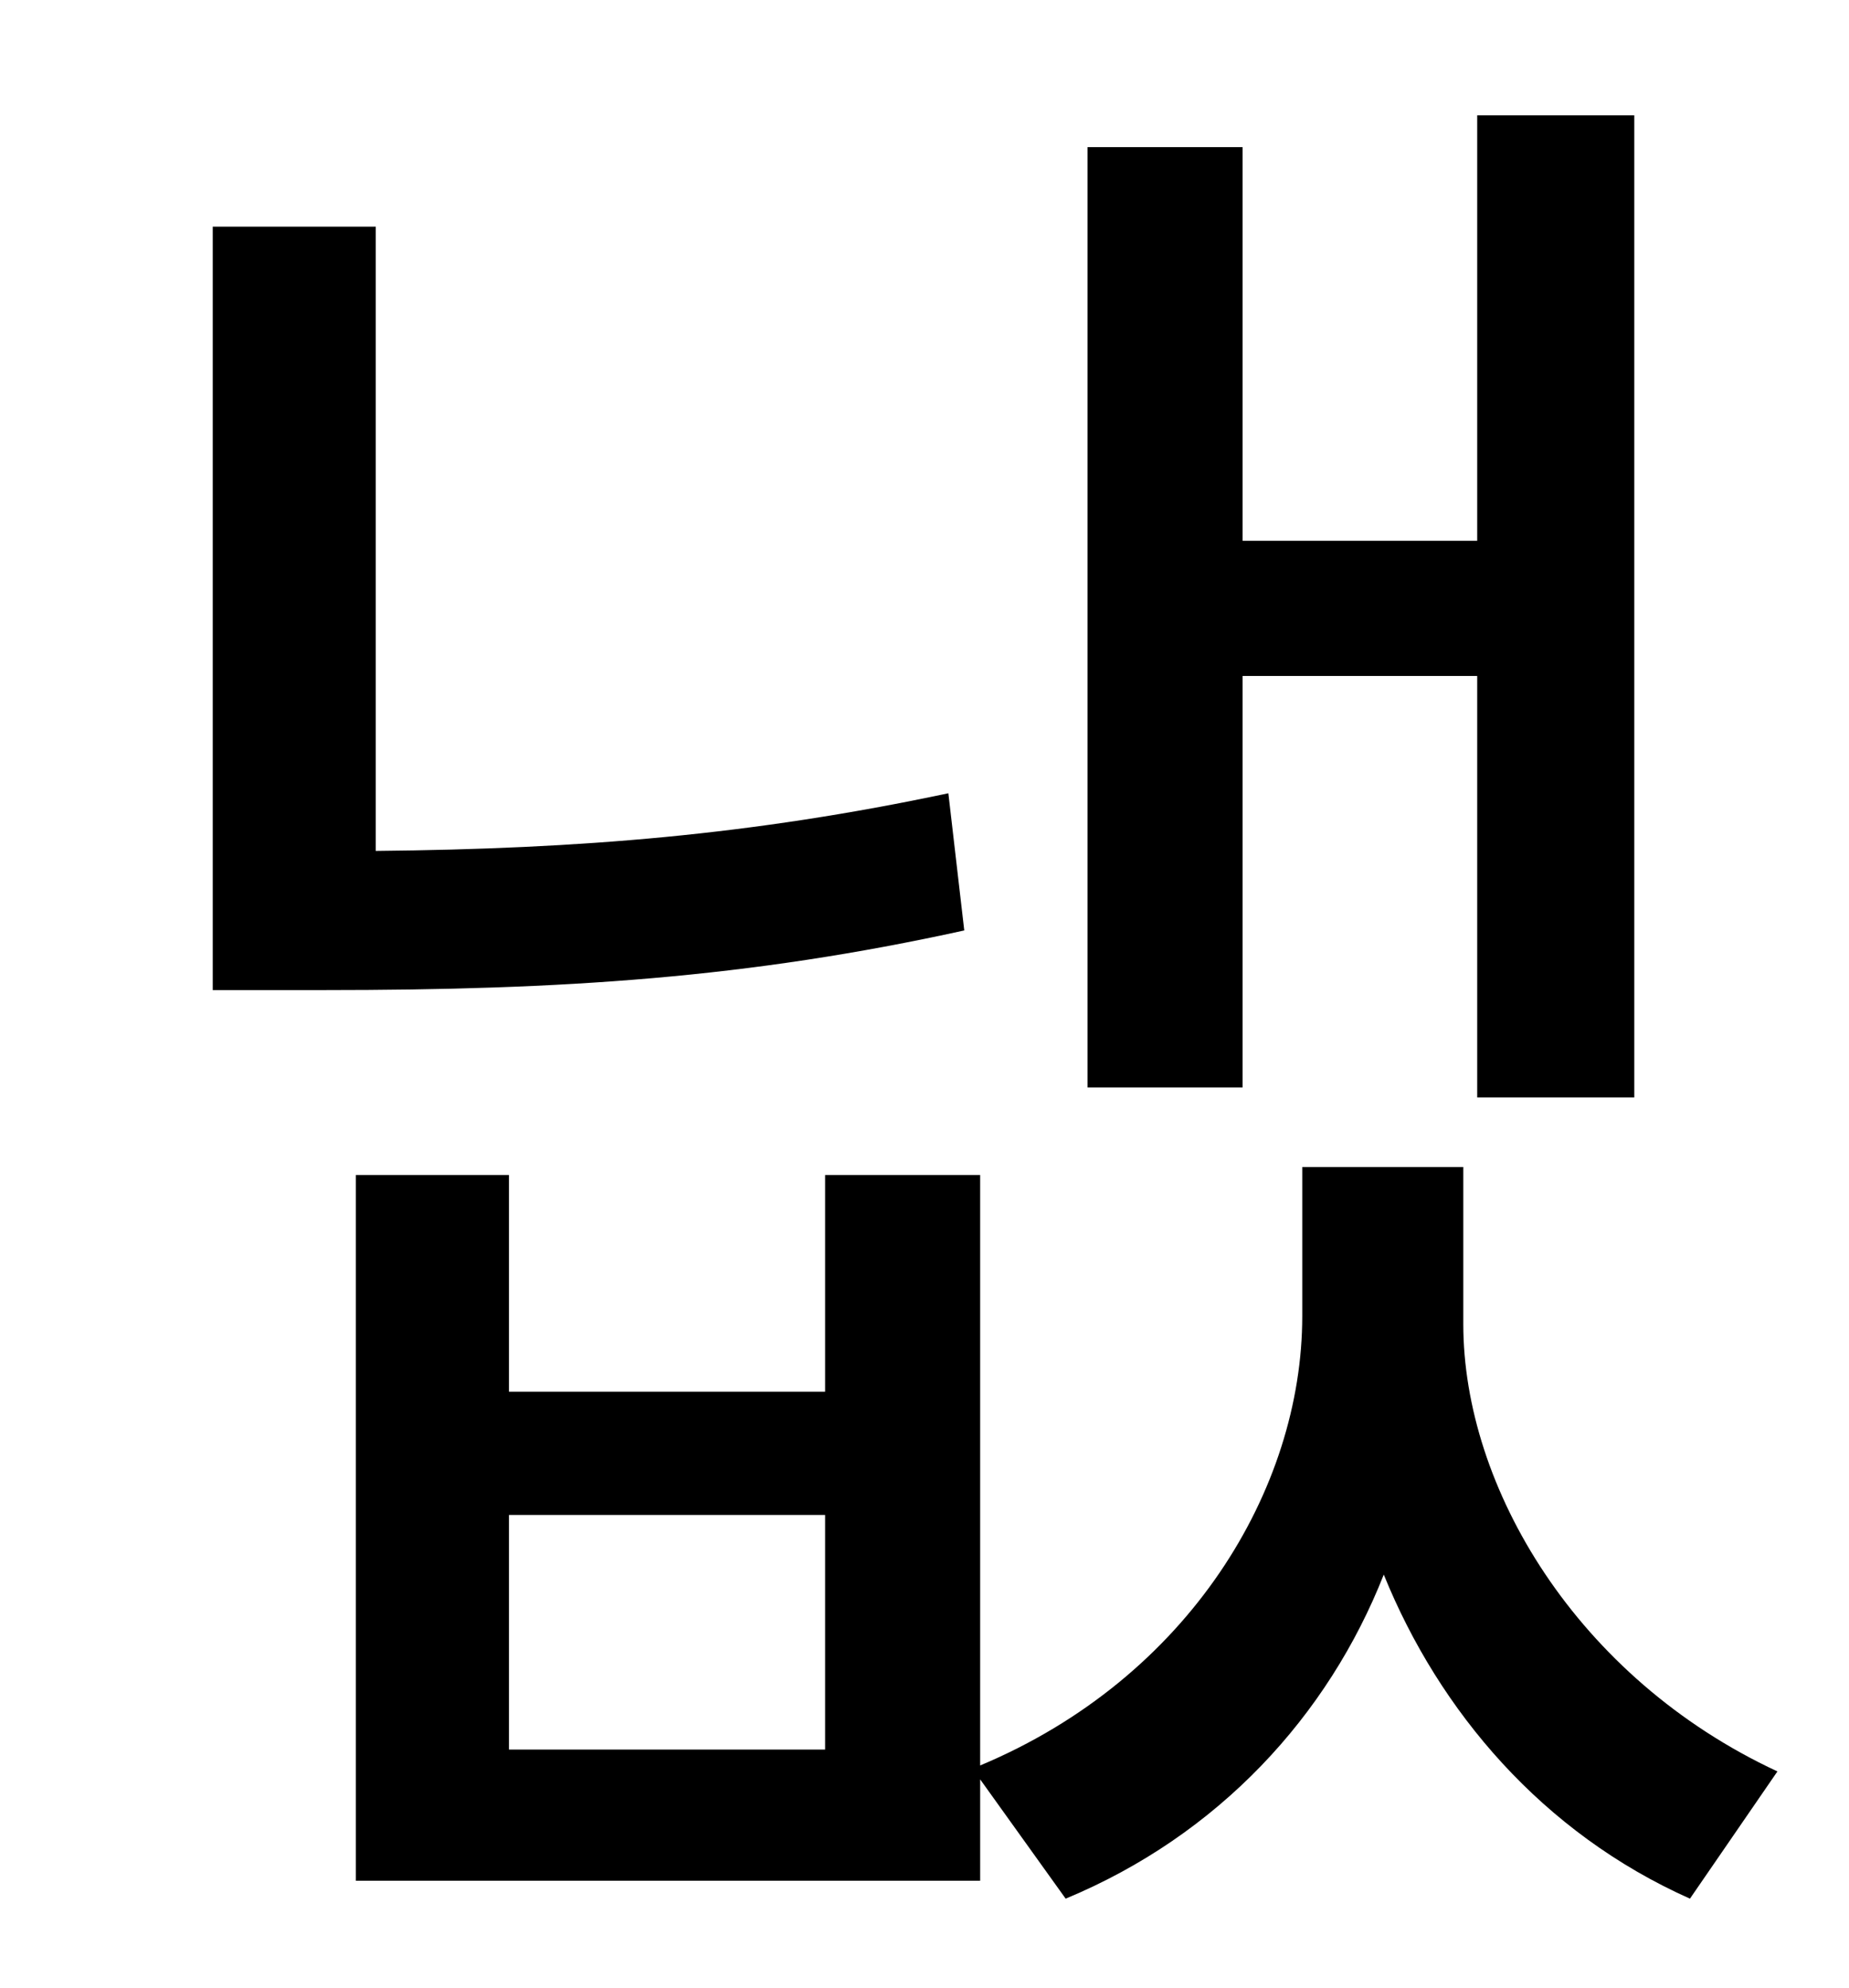 <?xml version="1.0" standalone="no"?>
<!DOCTYPE svg PUBLIC "-//W3C//DTD SVG 1.1//EN" "http://www.w3.org/Graphics/SVG/1.1/DTD/svg11.dtd" >
<svg xmlns="http://www.w3.org/2000/svg" xmlns:xlink="http://www.w3.org/1999/xlink" version="1.1" viewBox="-10 0 930 1000">
   <path fill="currentColor"
d="M615 340v207h-78v-473h78v198h118v-214h79v494h-79v-212h-118zM467 399l8 69c-109 24 -202 30 -322 30h-56v-384h82v314c103 -1 189 -8 288 -29zM405 880v-118h-159v118h159zM726 587v79c0 82 57 178 158 225l-44 64c-74 -33 -126 -94 -154 -163c-28 71 -83 131 -160 163
l-43 -60v51h-314v-355h77v109h159v-109h78v297c105 -44 162 -139 162 -226v-75h81z" />
</svg>
